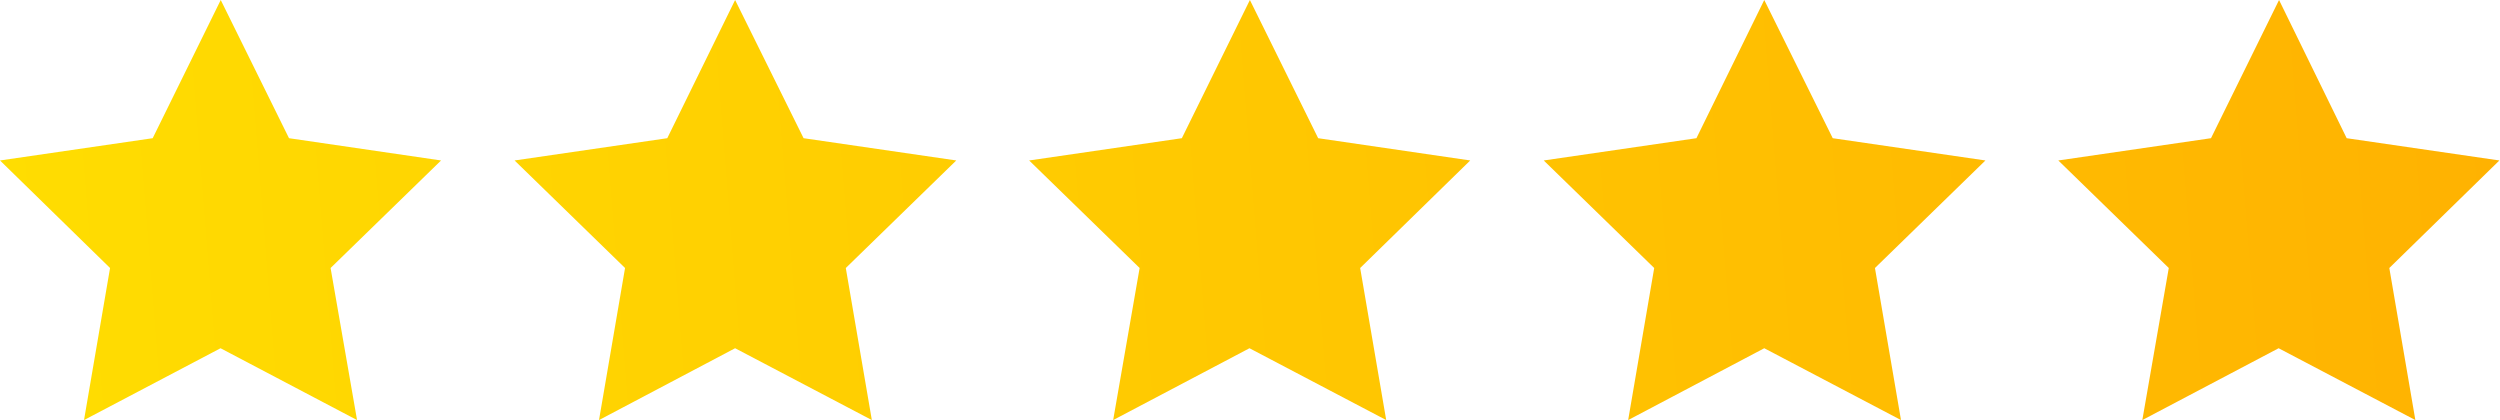 <svg xmlns="http://www.w3.org/2000/svg" xmlns:xlink="http://www.w3.org/1999/xlink" viewBox="0 0 119.03 20"><defs><style>.cls-1{fill:url(#未命名的渐变_3);}</style><linearGradient id="未命名的渐变_3" x1="0.4" y1="14.98" x2="119.05" y2="5.5" gradientUnits="userSpaceOnUse"><stop offset="0" stop-color="#ffdd01"/><stop offset="1" stop-color="#ffb201"/></linearGradient></defs><title>资源 2</title><g id="图层_2" data-name="图层 2"><g id="图层_1-2" data-name="图层 1"><path class="cls-1" d="M10.51,0l3.25,6.58L21,7.64l-5.26,5.12L17,20l-6.5-3.42L4,20l1.24-7.24L0,7.64,7.27,6.58Zm94.76,6.58L98,7.64l5.26,5.12L102,20l6.49-3.42L115,20l-1.24-7.24L119,7.64l-7.27-1.06L108.51,0Zm-24.5,0L73.5,7.64l5.26,5.12L77.52,20,84,16.58,90.51,20l-1.24-7.24,5.26-5.12L87.26,6.58,84,0Zm-24.5,0L49,7.64l5.26,5.12L53,20l6.49-3.42L66,20l-1.24-7.24L70,7.64,62.76,6.58,59.51,0Zm-24.5,0L24.5,7.64l5.26,5.12L28.52,20,35,16.58,41.51,20l-1.24-7.24,5.26-5.12L38.26,6.58,35,0Z"/></g></g></svg>